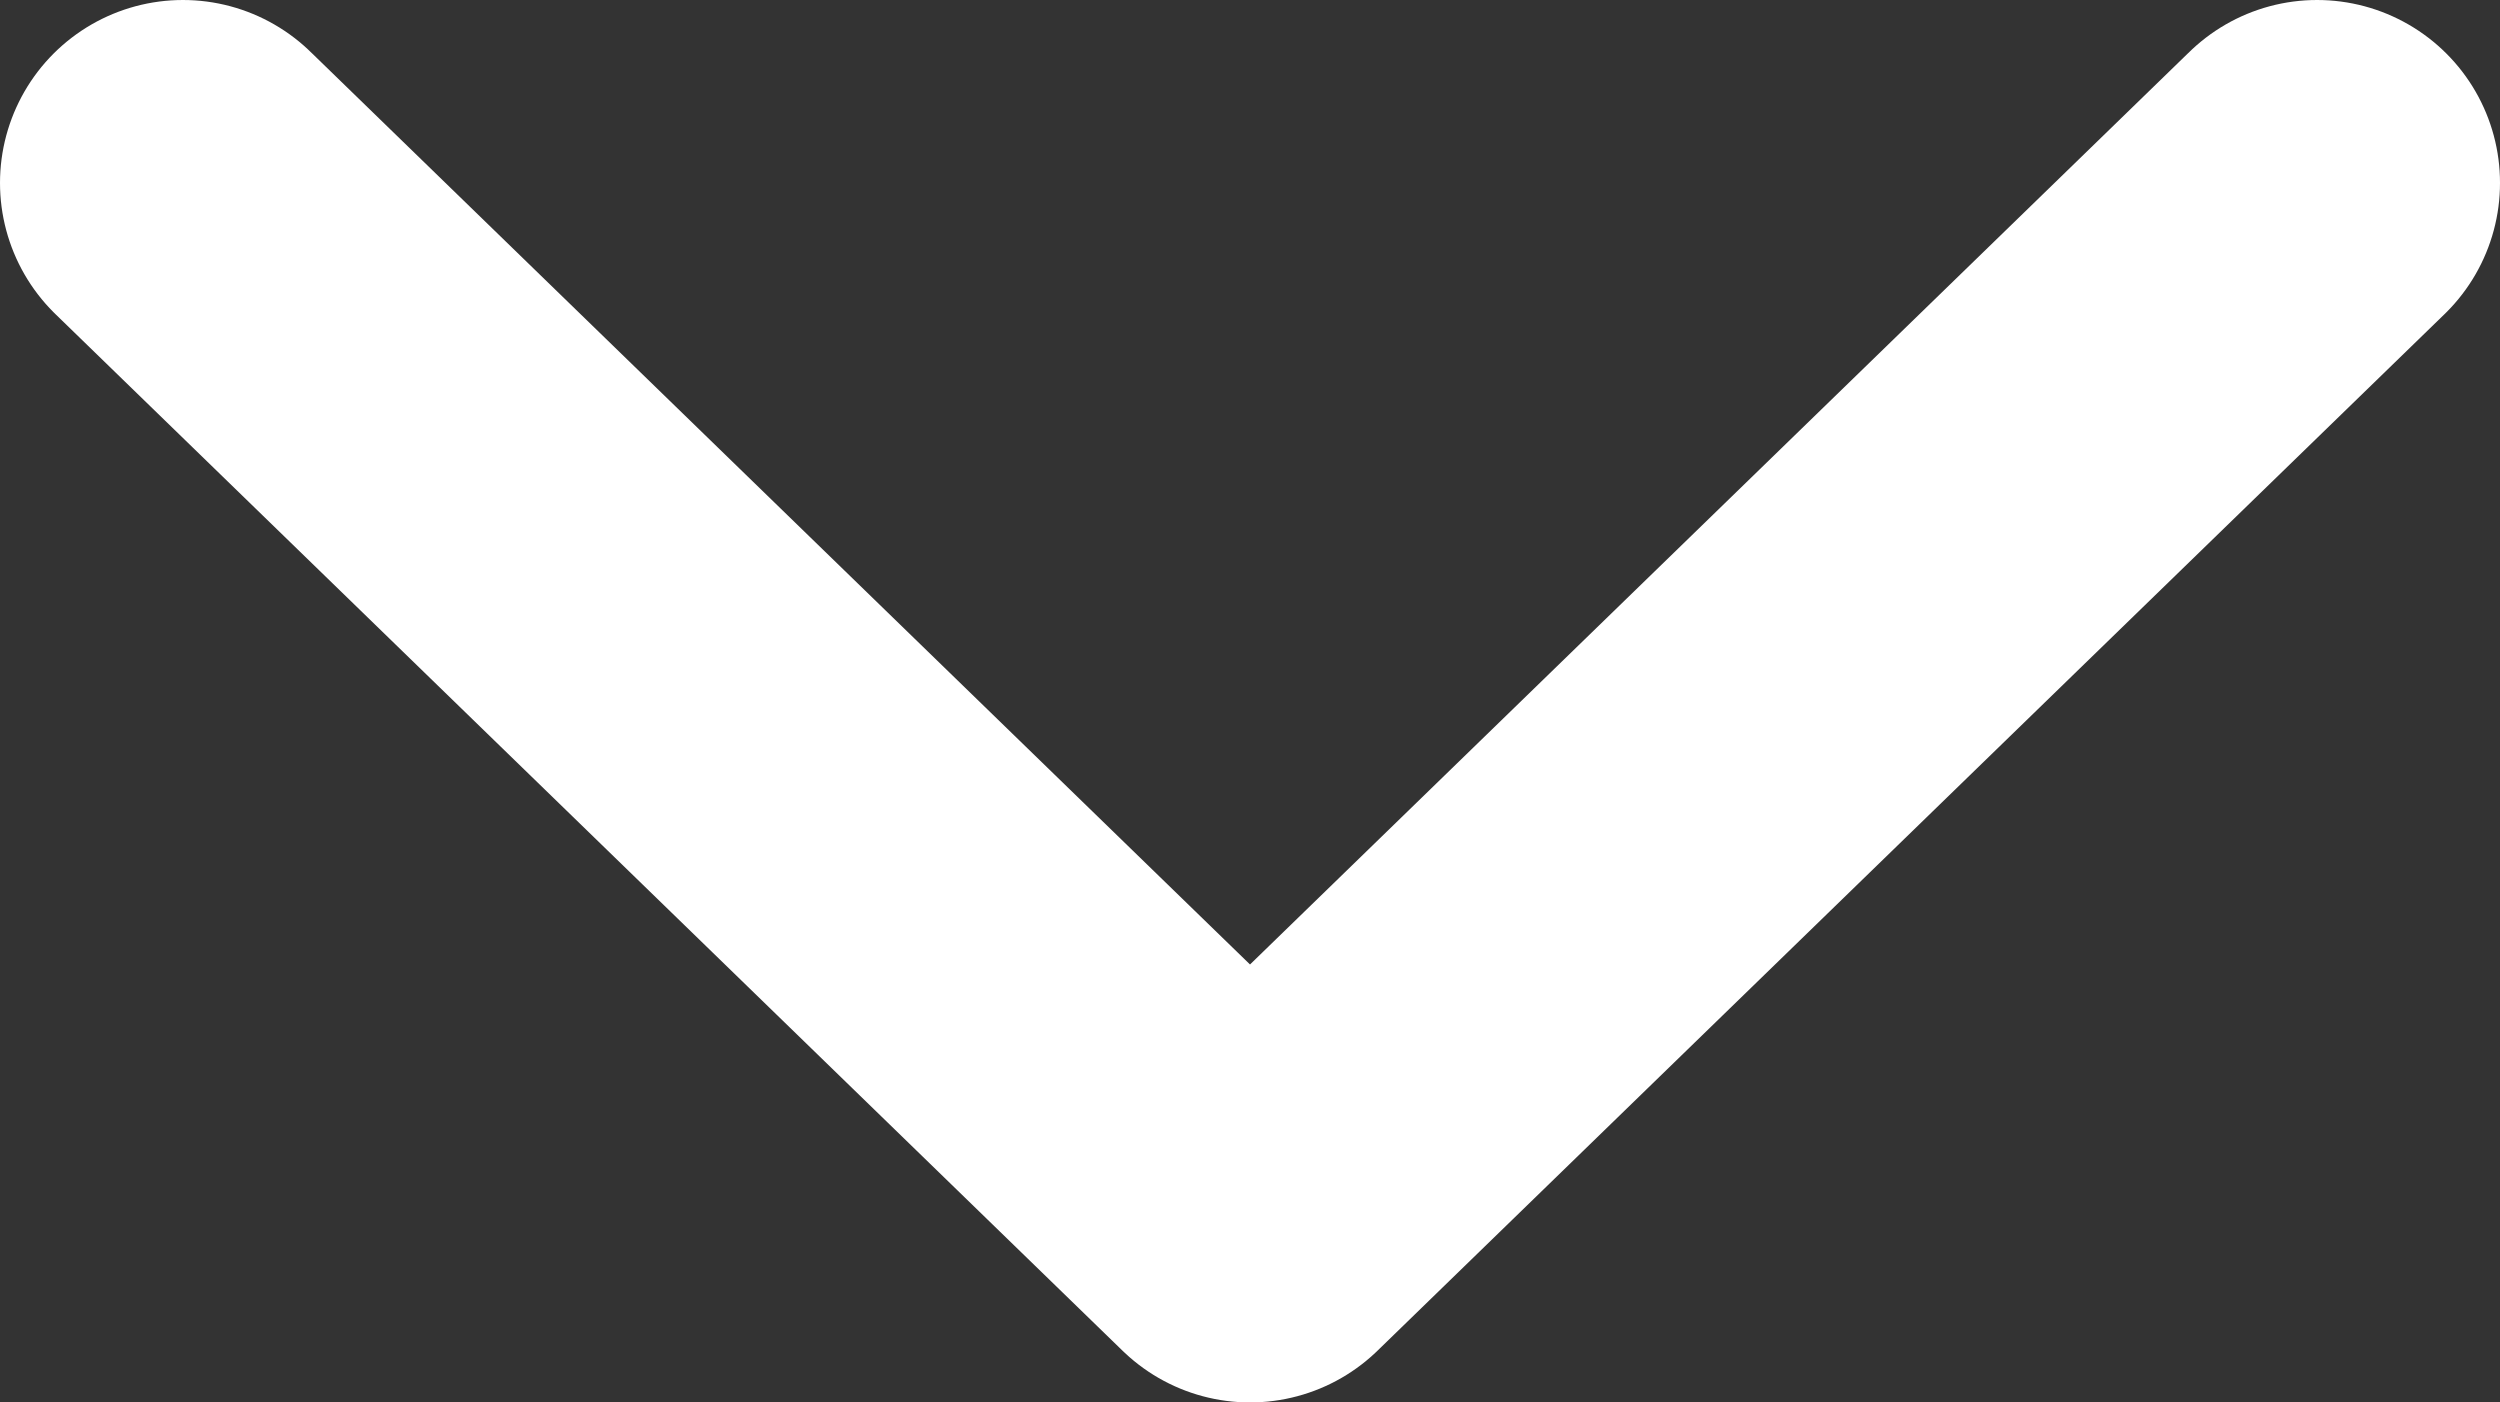 <!-- Generator: Adobe Illustrator 22.0.1, SVG Export Plug-In  -->
<svg version="1.1"
	 xmlns="http://www.w3.org/2000/svg" xmlns:xlink="http://www.w3.org/1999/xlink" xmlns:a="http://ns.adobe.com/AdobeSVGViewerExtensions/3.0/"
	 x="0px" y="0px" width="109.333px" height="61.333px" viewBox="0 0 109.333 61.333"
	 style="enable-background:new 0 0 109.333 61.333;" xml:space="preserve">
<rect x="0" y="0" width="109.333" height="61.333" fill="#333333" stroke="none"/>
<style type="text/css">
	.st0{fill:none;stroke:#FFFFFF;stroke-width:16;stroke-linecap:round;stroke-linejoin:round;stroke-miterlimit:10;}
</style>
<defs>
</defs>
<polyline class="st0" points="101.333,8 54.667,53.333 8,8 "/>
</svg>